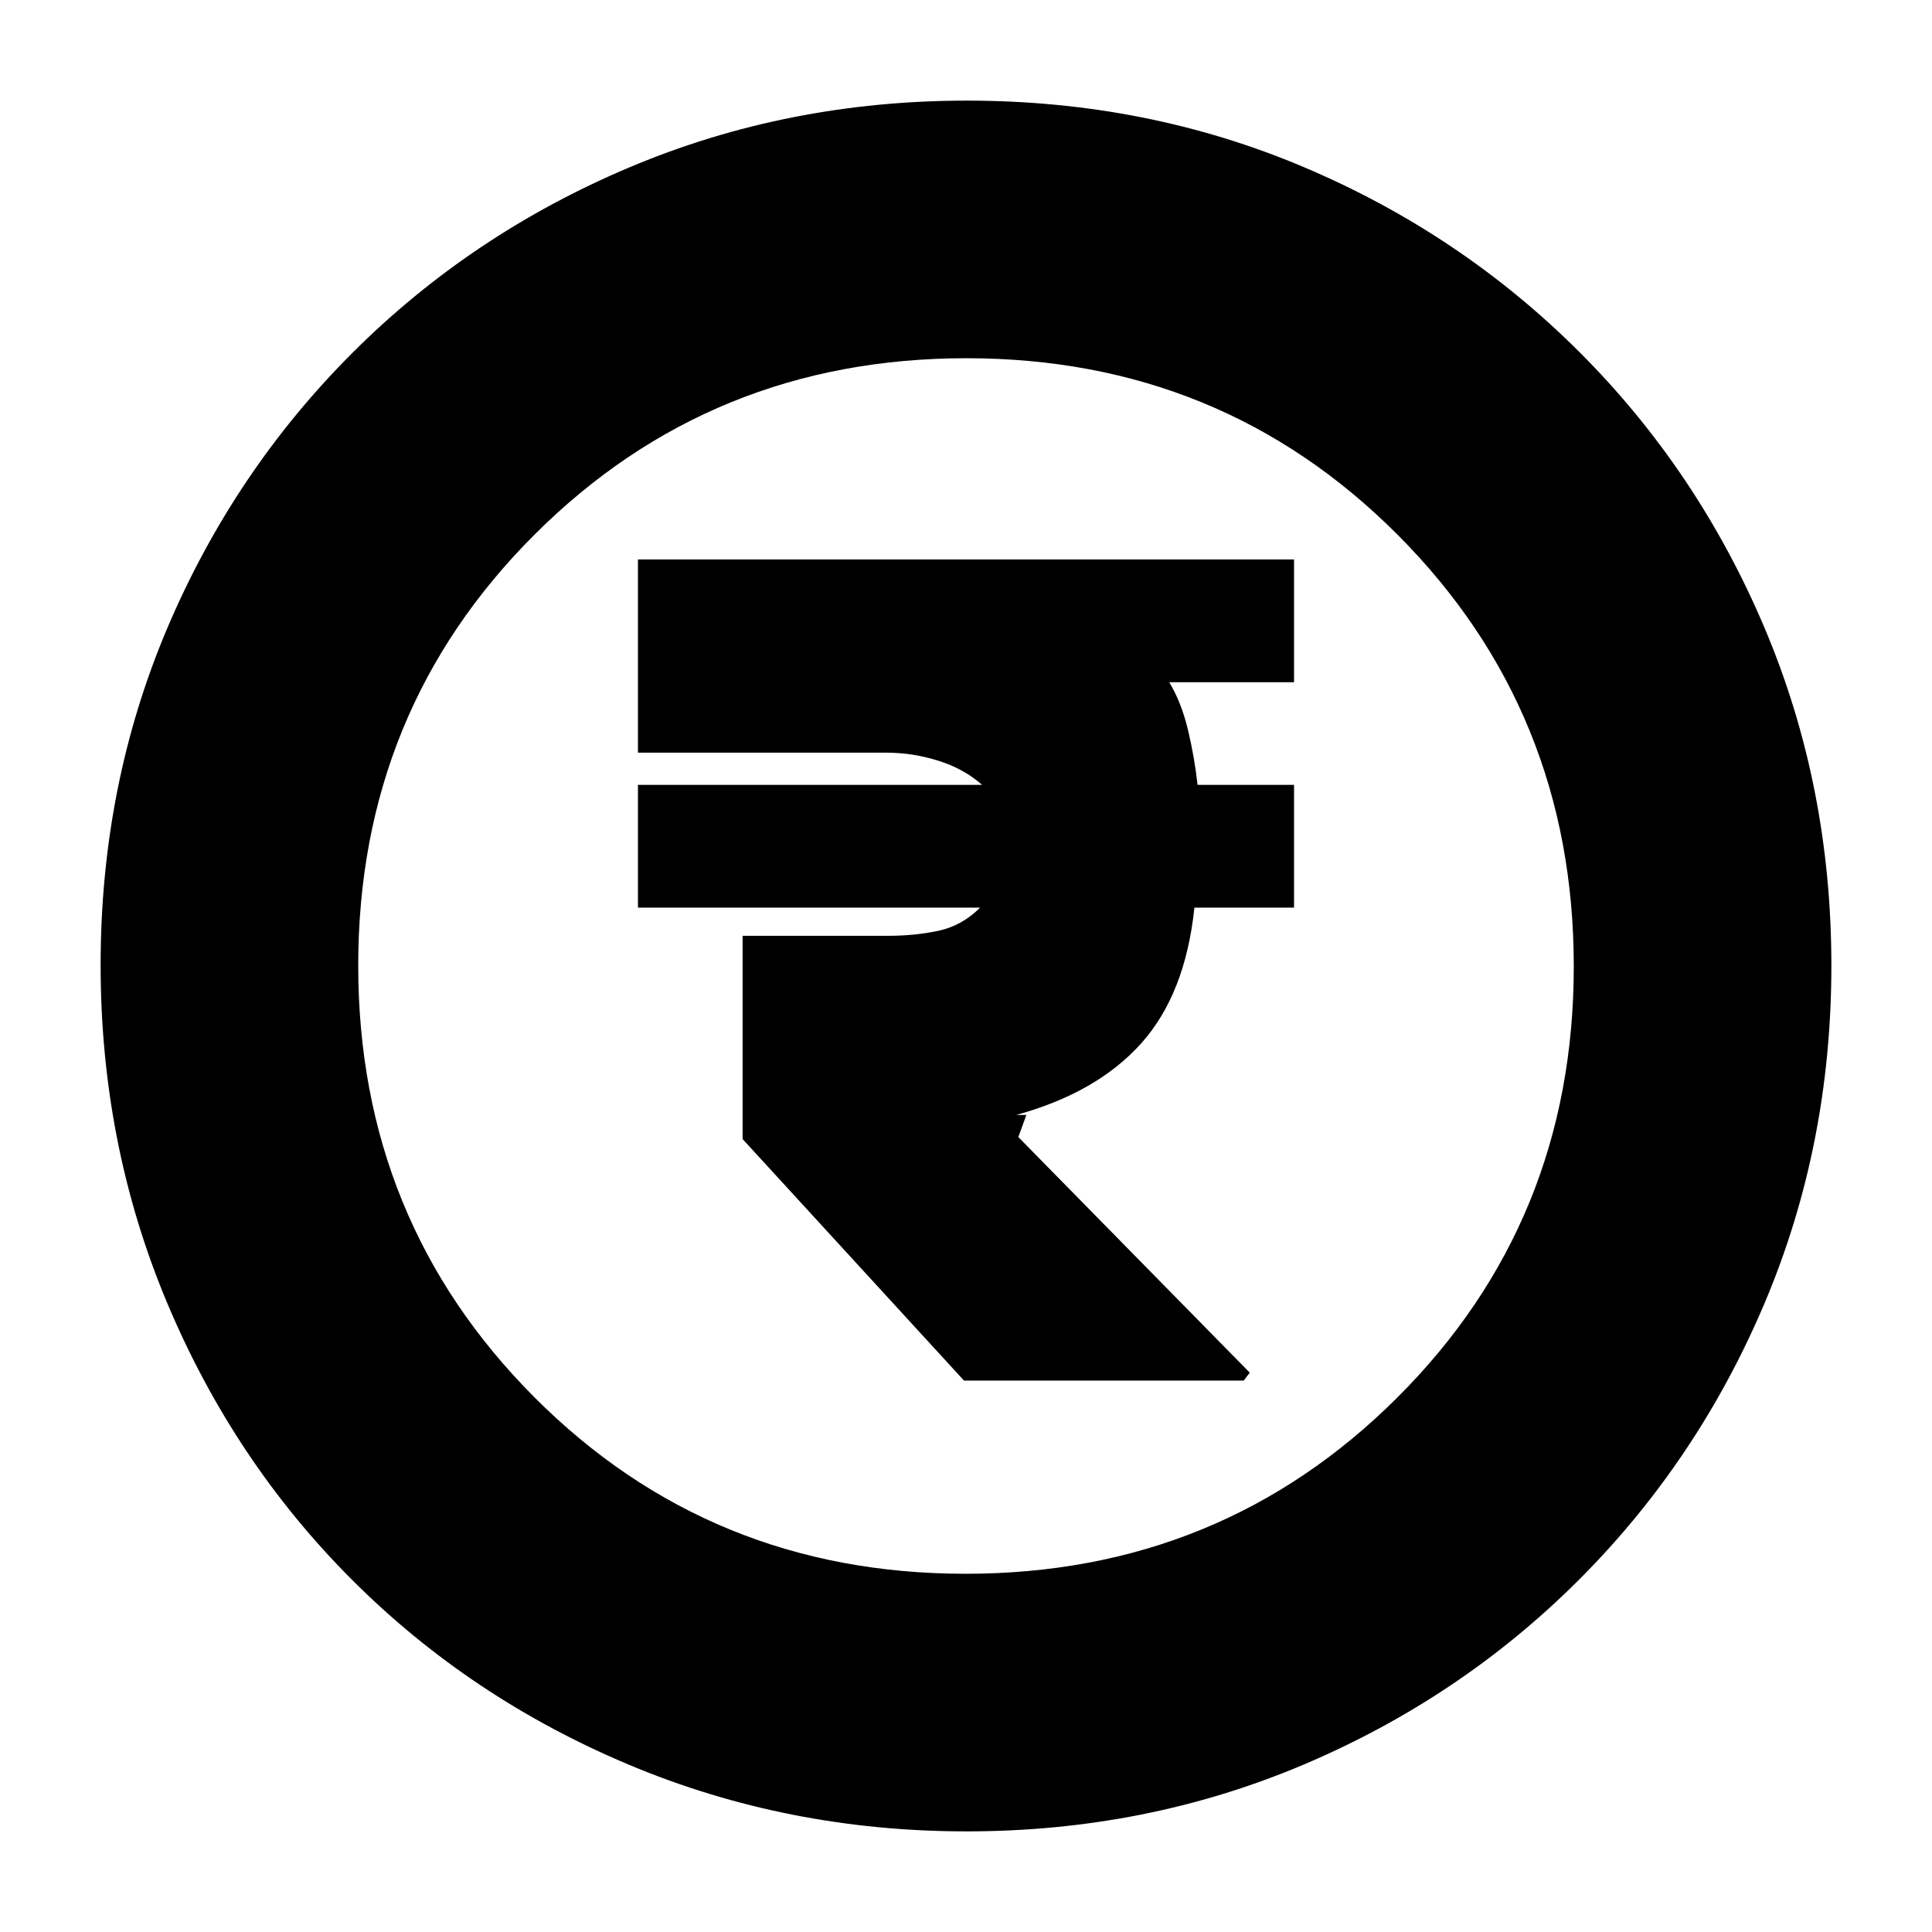 <svg xmlns="http://www.w3.org/2000/svg" height="20" viewBox="0 -960 960 960" width="20"><path d="M479-274h139l3-3.93L506-395l4-11h-5q40-11 62-35.5t26.5-67.5H643v-61h-47.93q-1.57-14-4.82-27.5T581-621h62v-61H317v96h123.43q13.1 0 25.83 4Q479-578 488-570H317v61h170q-9 9-20.69 11.5-11.68 2.5-25.15 2.5H369v101l110 120Zm1.28 224q-88.92 0-167.75-33.1-78.82-33.11-137.57-91.86T83.1-312.49Q50-391.28 50-480.46q0-89.44 33.16-167.49 33.17-78.05 92.18-136.94 59.01-58.89 137.53-92Q391.39-910 480.46-910q89.43 0 167.52 33.09 78.09 33.1 136.96 91.97 58.87 58.87 91.97 137.21Q910-569.38 910-480.19t-33.11 167.52q-33.11 78.32-92 137.33Q726-116.33 647.72-83.16 569.45-50 480.28-50Zm-.51-128q126.74 0 214.49-87.51Q782-353.03 782-479.77t-87.51-214.49Q606.97-782 480.23-782t-214.49 87.51Q178-606.97 178-480.23t87.51 214.49Q353.03-178 479.77-178Zm.23-302Z"/></svg>